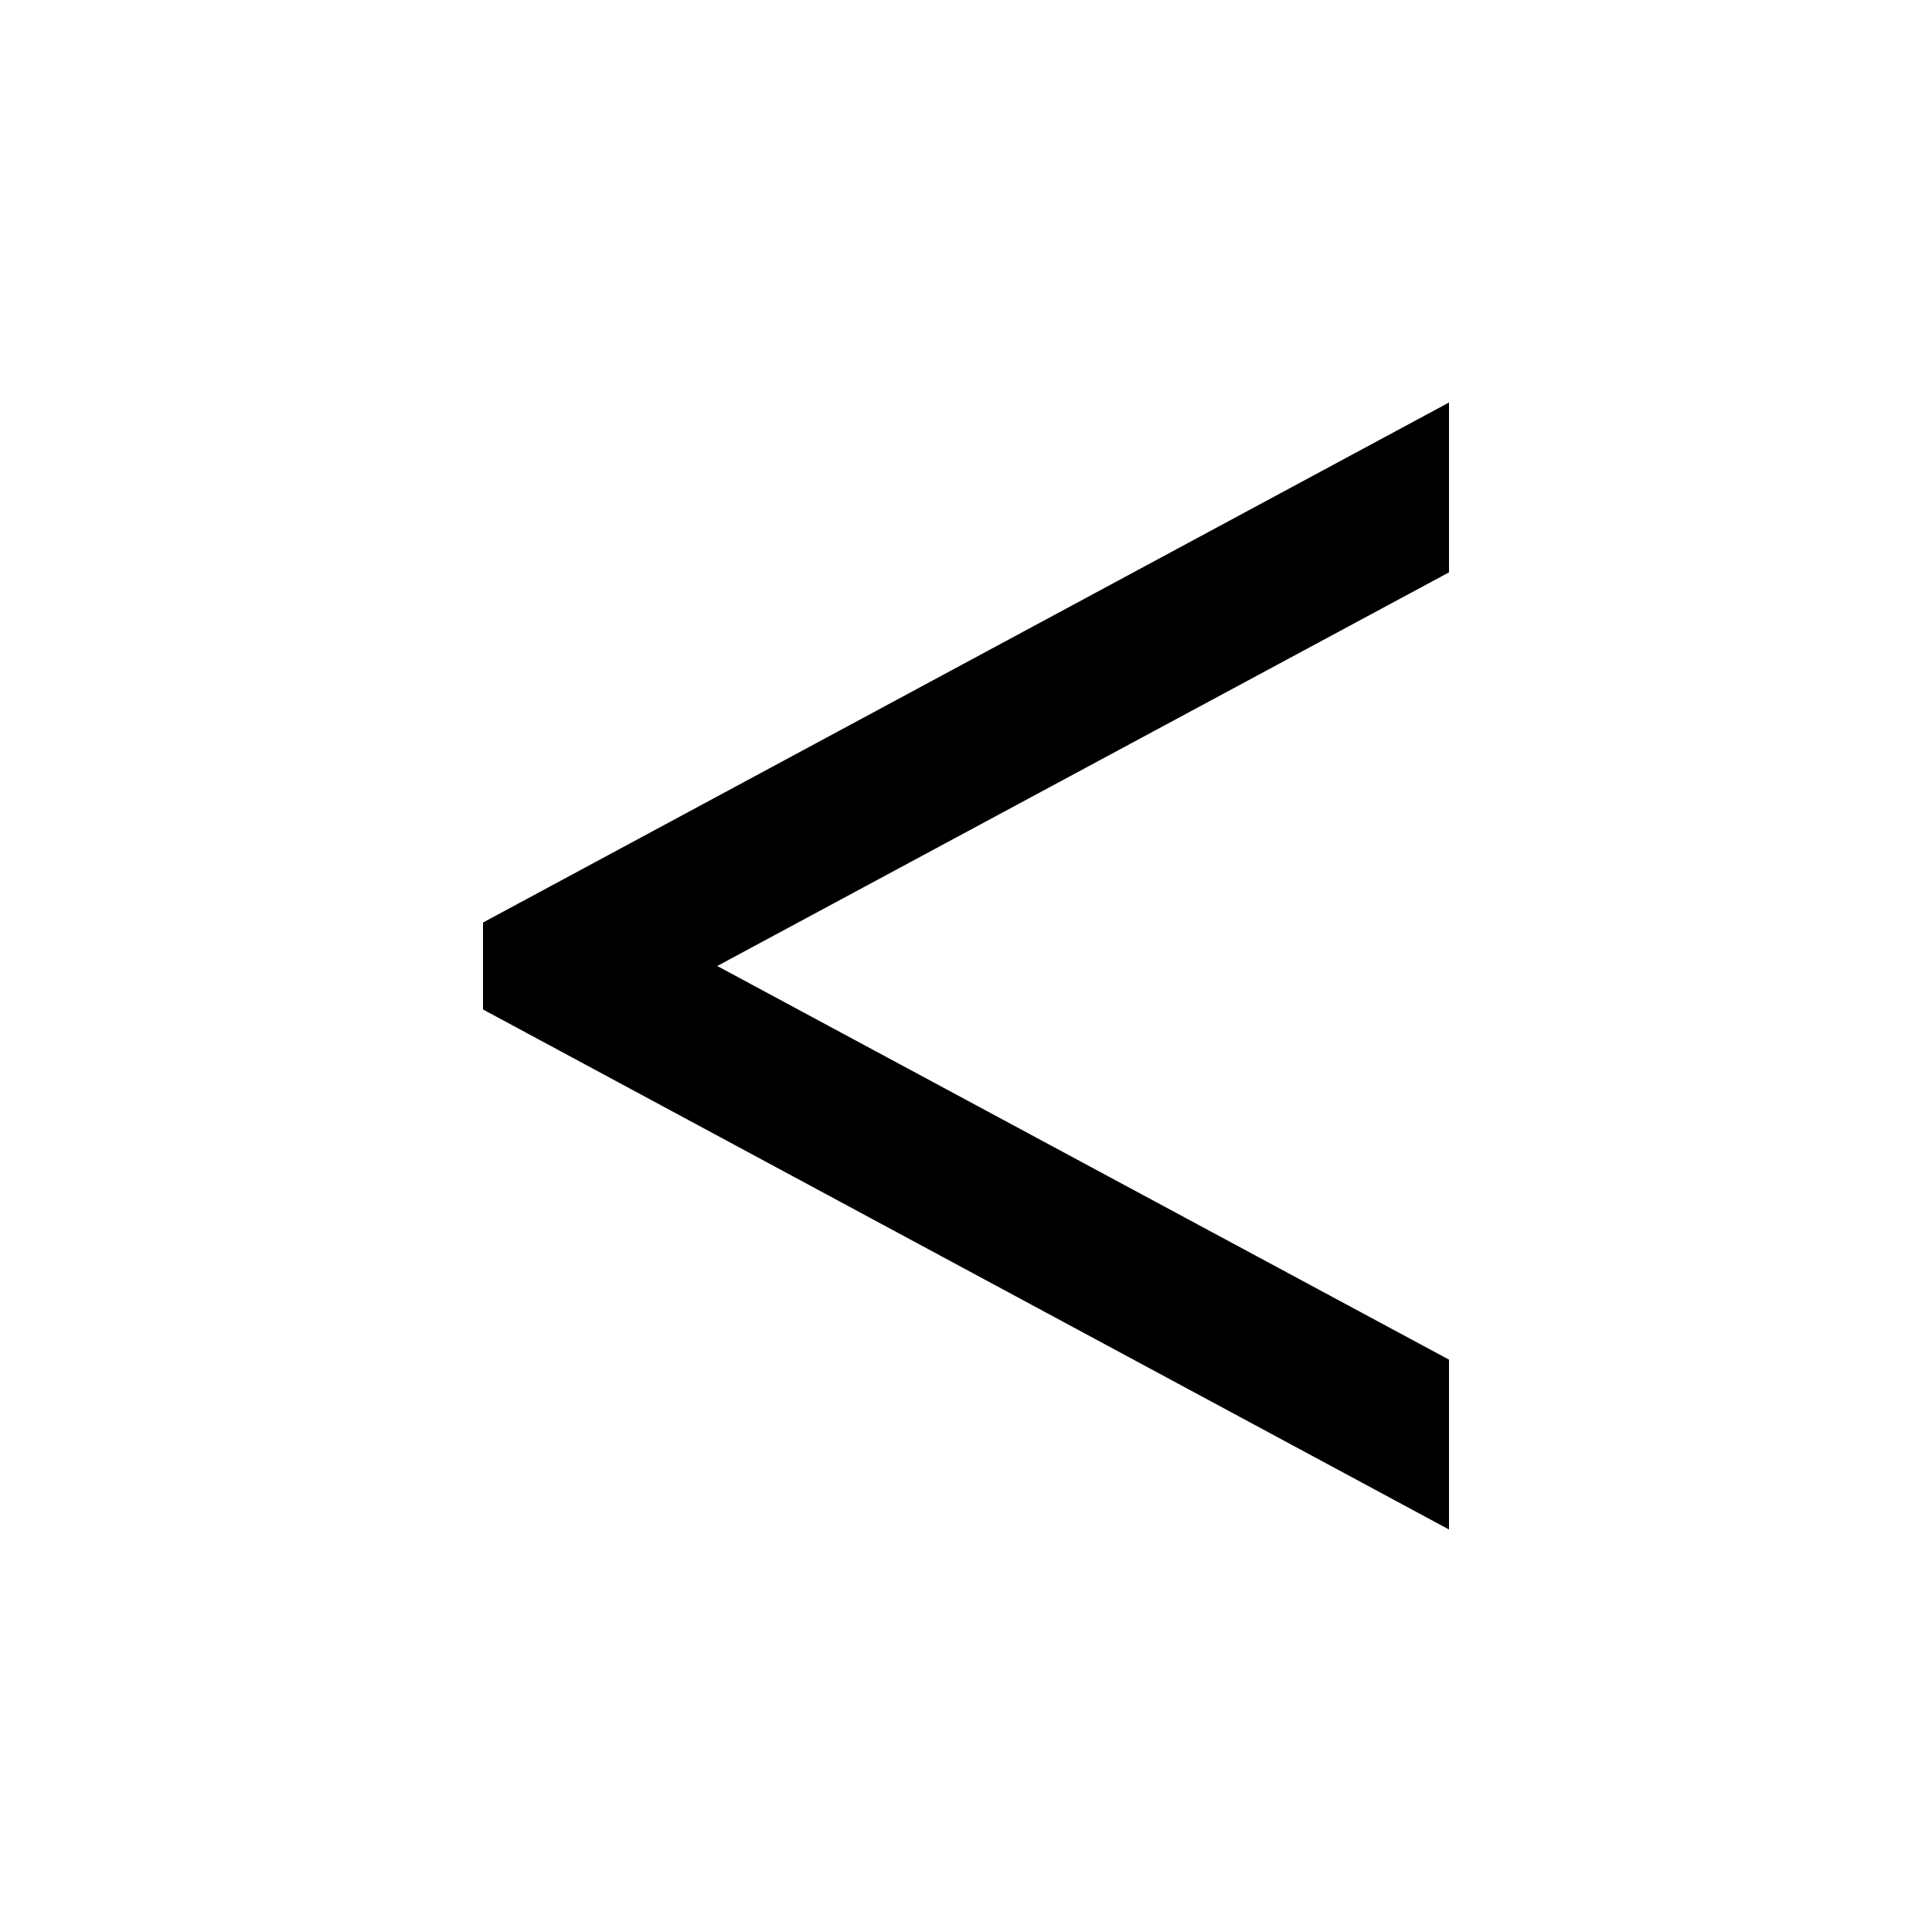 <svg xmlns="http://www.w3.org/2000/svg" viewBox="0 0 24 24" width="512" height="512" aria-labelledby="gcless-than-desc gcless-than-title"><title id="gcless-than-title">Less Than Icon</title><desc id="gcless-than-desc">A picture showing the less-than symbol.</desc><path d="M6 12.54L18 19v-2.11L8.91 12 18 7.11V5L6 11.46v1.08z"/></svg>